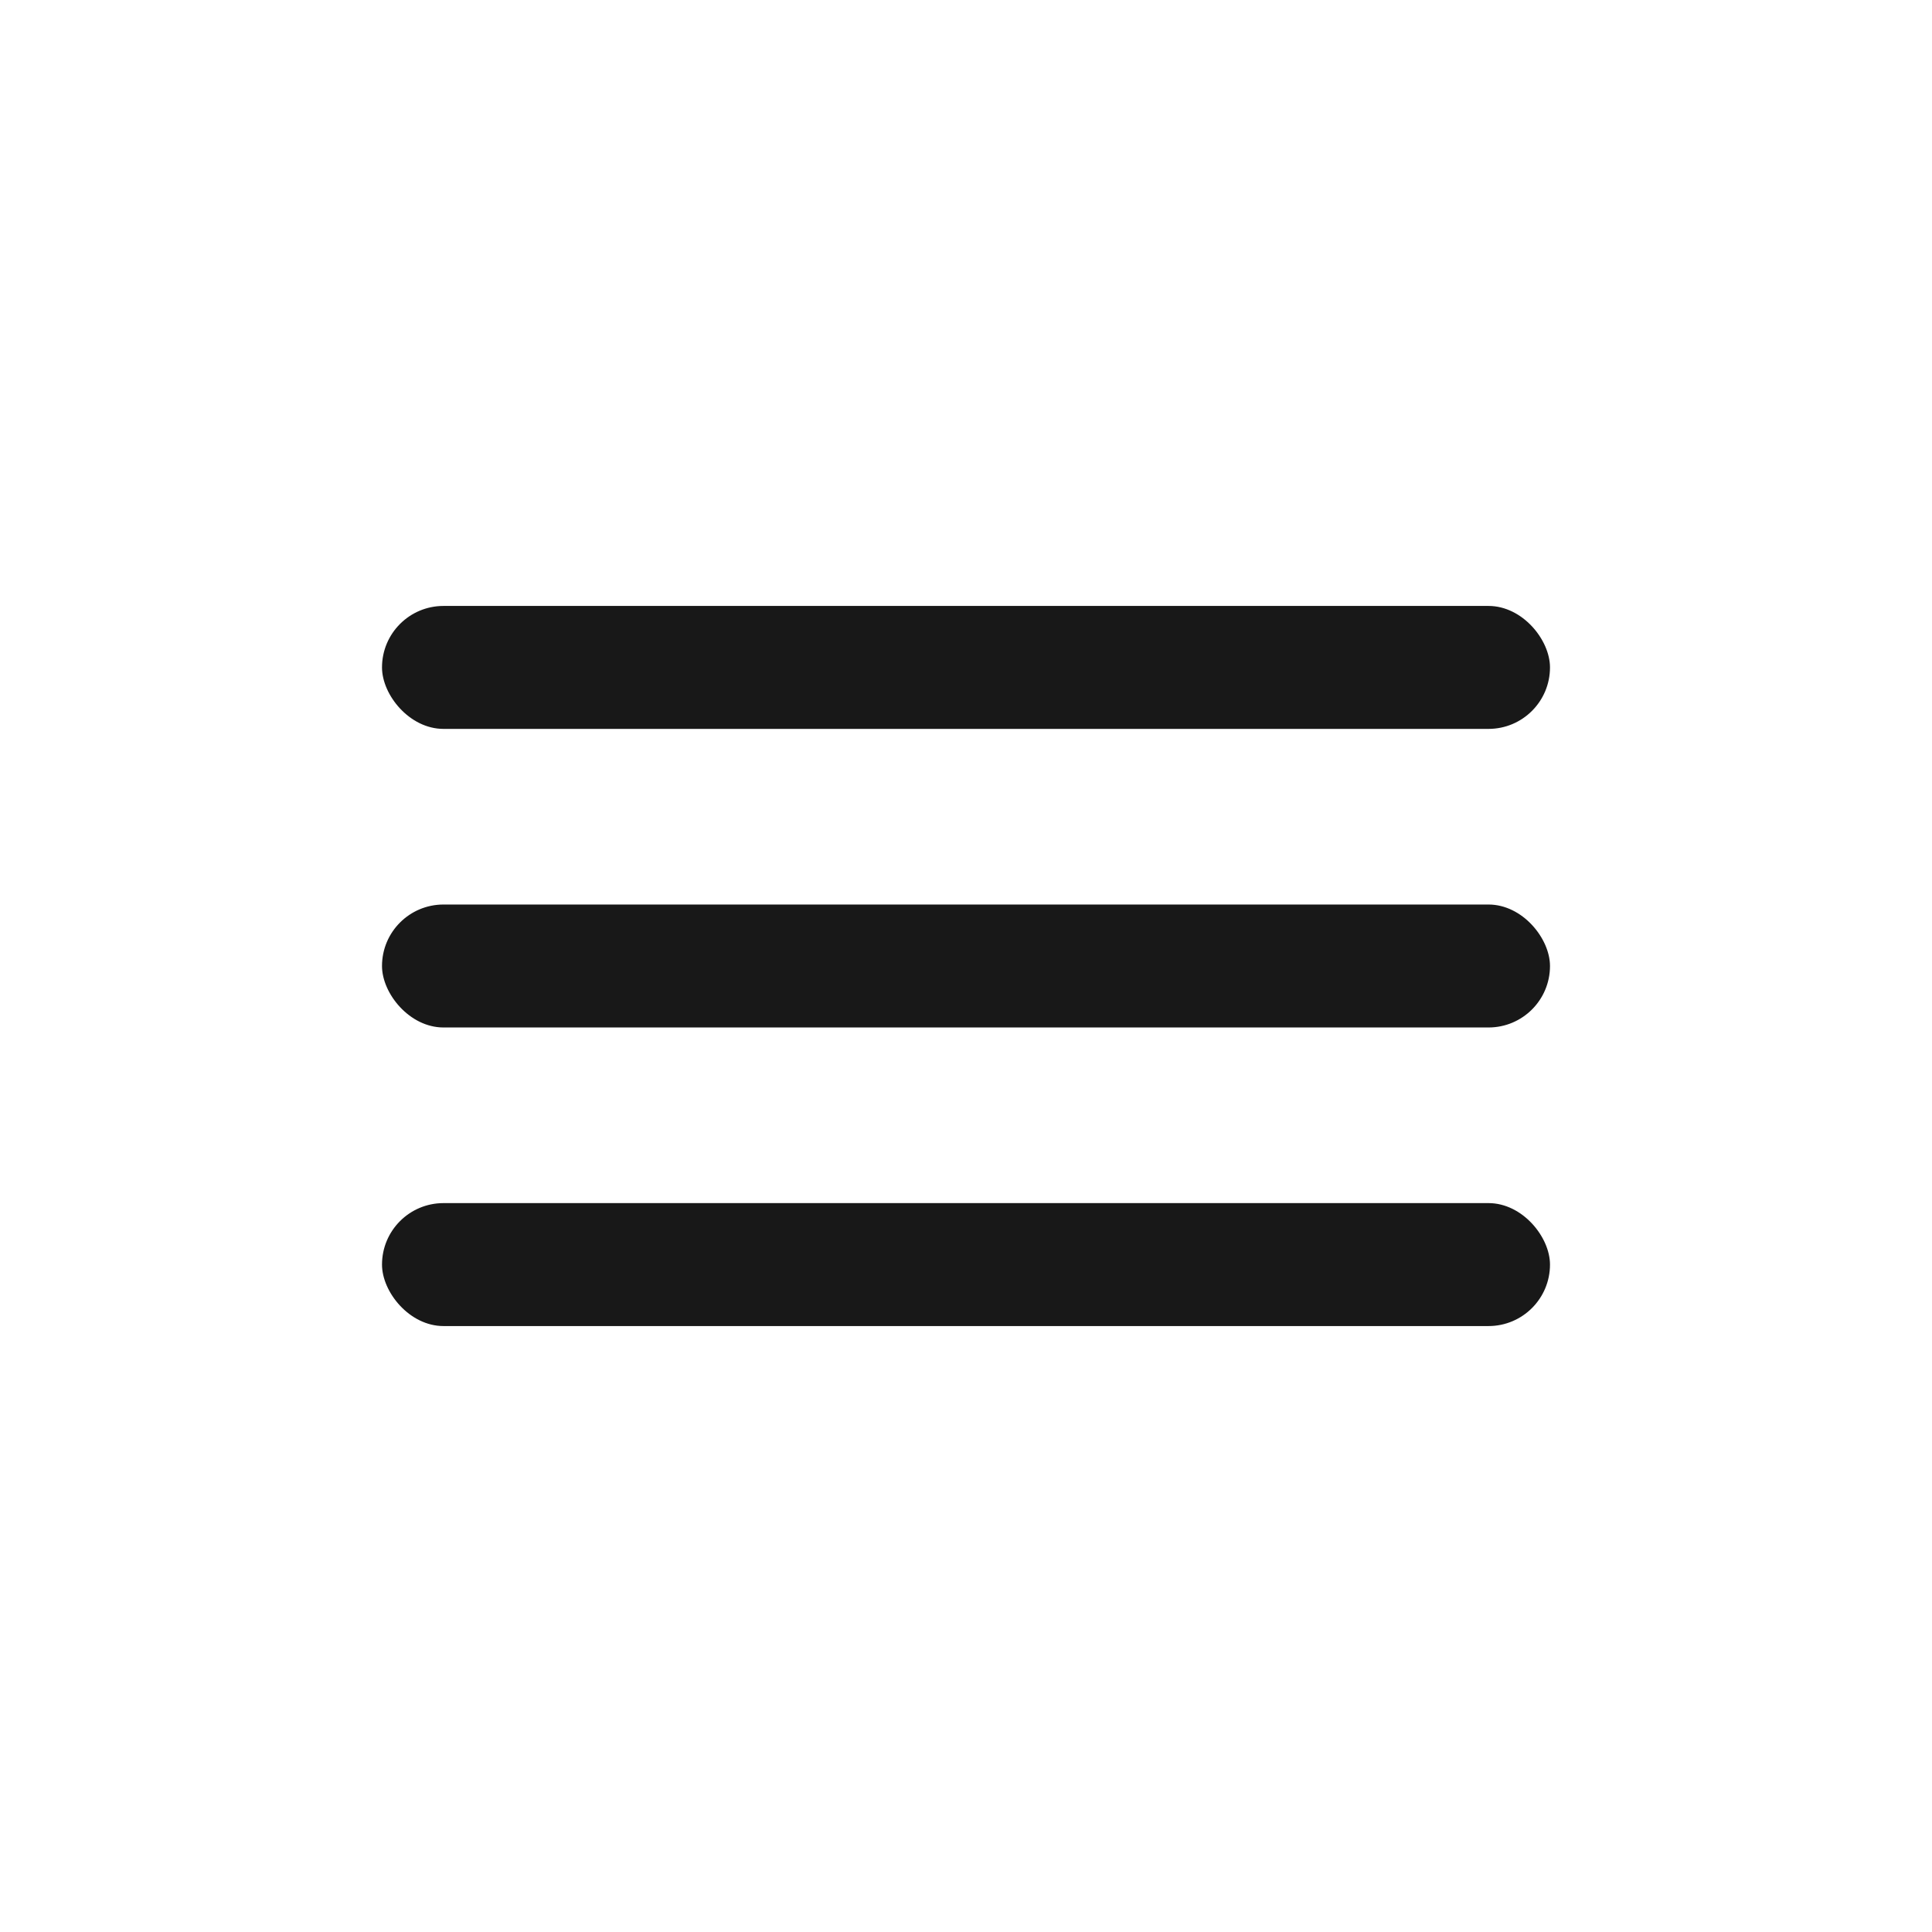 <svg width="44" height="44" viewBox="0 0 44 44" fill="none" xmlns="http://www.w3.org/2000/svg">
<rect x="8.7" y="13.8" width="26.6" height="2.8" rx="1.4" fill="#181818"/>
<rect x="8.7" y="20.6" width="26.6" height="2.8" rx="1.4" fill="#181818"/>
<rect x="8.7" y="27.4" width="26.6" height="2.8" rx="1.4" fill="#181818"/>
</svg>
